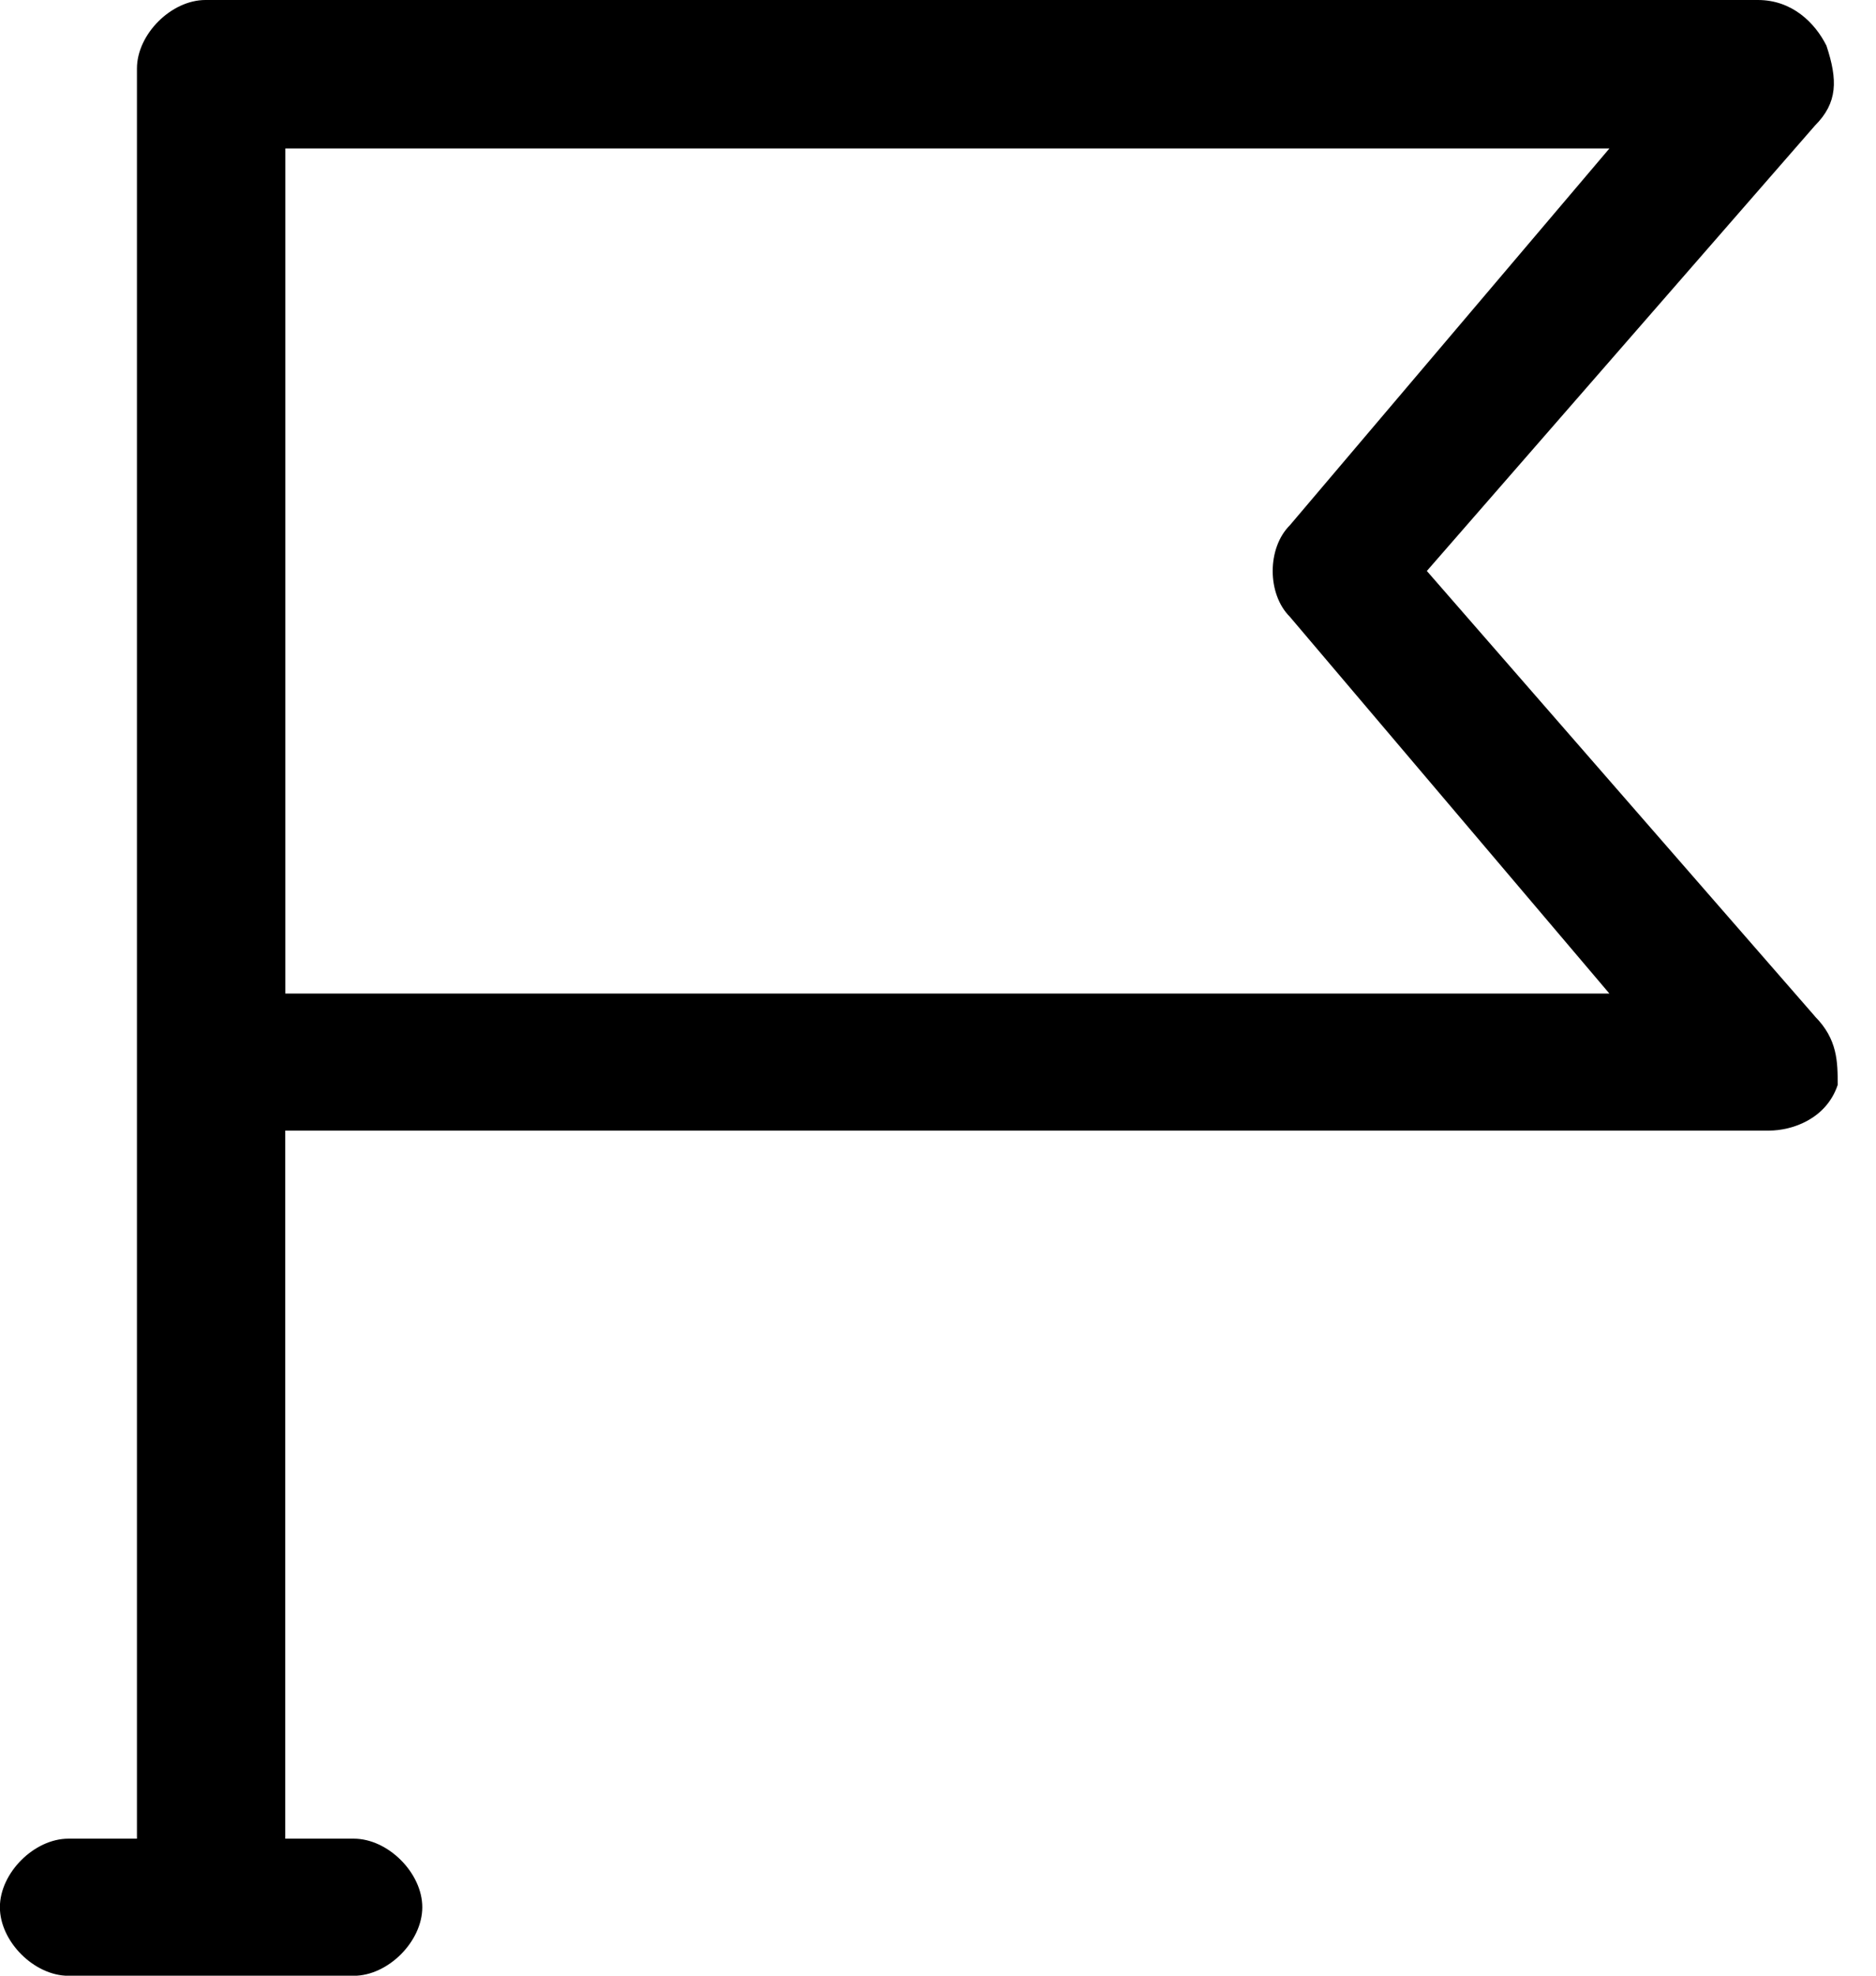 <?xml version="1.0" encoding="utf-8"?>
<!-- Generated by IcoMoon.io -->
<!DOCTYPE svg PUBLIC "-//W3C//DTD SVG 1.1//EN" "http://www.w3.org/Graphics/SVG/1.1/DTD/svg11.dtd">
<svg version="1.1" xmlns="http://www.w3.org/2000/svg" xmlns:xlink="http://www.w3.org/1999/xlink" width="19" height="20" viewBox="0 0 19 20">
<path fill="#000000" d="M18.382 10.289l-3.931-4.509 3.931-4.509c0.231-0.231 0.231-0.462 0.116-0.809-0.116-0.231-0.347-0.462-0.694-0.462 0 0-15.723 0-15.723 0-0.347 0-0.694 0.347-0.694 0.694v17.919h-0.694c-0.347 0-0.694 0.347-0.694 0.694s0.347 0.694 0.694 0.694h2.89c0.347 0 0.694-0.347 0.694-0.694s-0.347-0.694-0.694-0.694h-0.694v-7.168h15.029c0.231 0 0.578-0.116 0.694-0.462 0-0.231 0-0.462-0.231-0.694zM2.89 10.058v-8.555h13.41l-3.237 3.815c-0.231 0.231-0.231 0.694 0 0.925l3.237 3.815h-13.41z"></path>
</svg>

